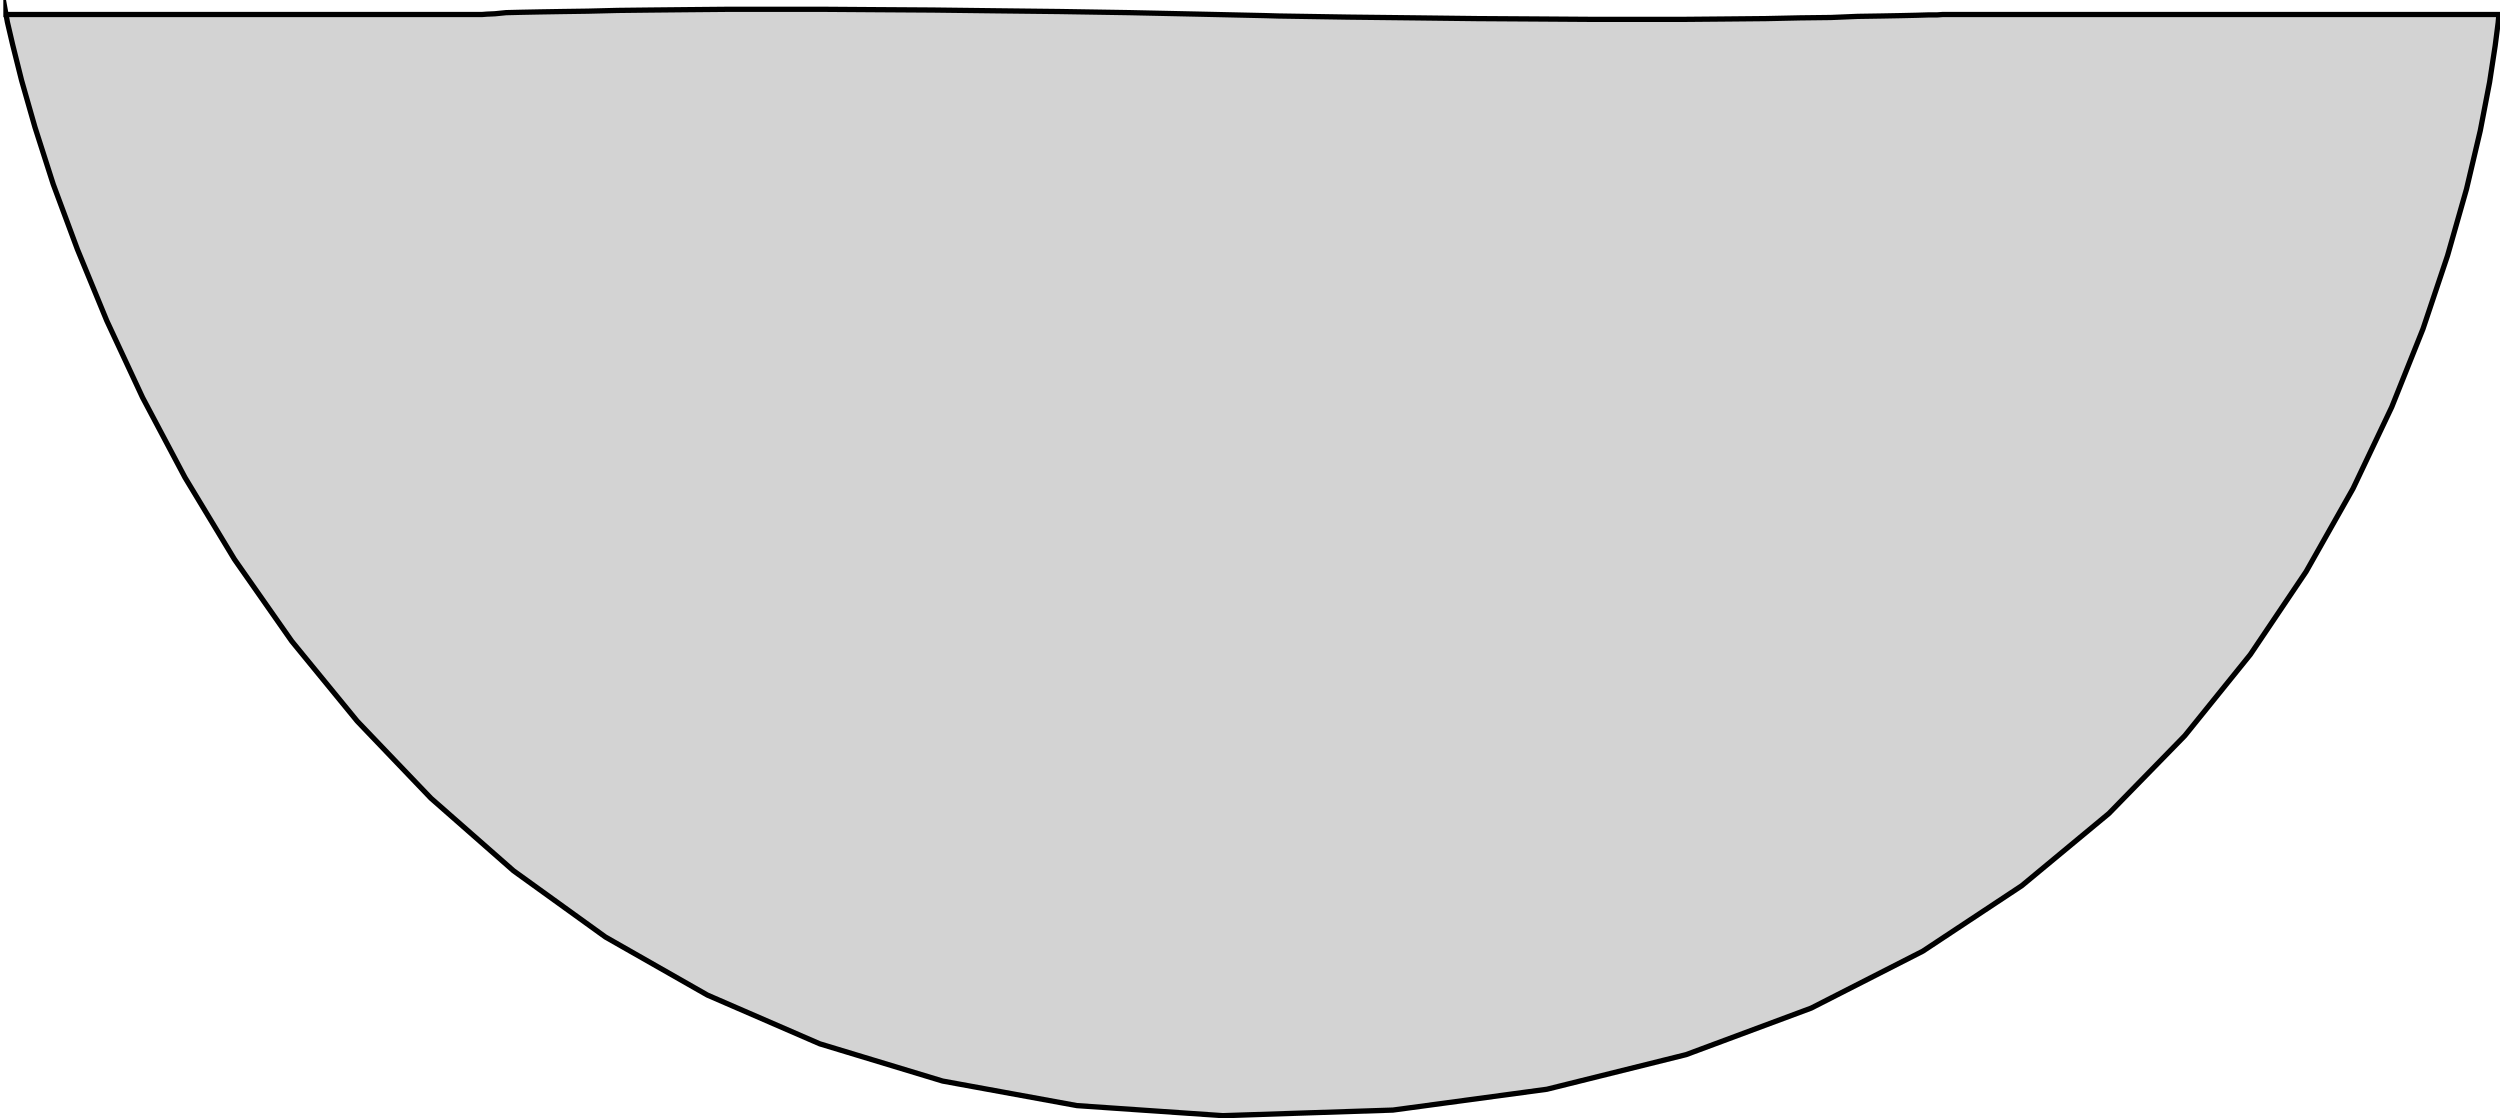 <?xml version="1.0" encoding="utf-8"?>
<!-- Generator: Adobe Illustrator 24.0.3, SVG Export Plug-In . SVG Version: 6.00 Build 0)  -->
<svg version="1.1" id="Layer_1" xmlns="http://www.w3.org/2000/svg" xmlns:xlink="http://www.w3.org/1999/xlink" x="0px" y="0px"
	 viewBox="0 0 671.8 300.5" style="enable-background:new 0 0 671.8 300.5;" xml:space="preserve">
<style type="text/css">
	.st0{fill:#D3D3D3;stroke:#000000;stroke-width:1.417;stroke-miterlimit:11.339;}
</style>
<title>OpenSCAD Model</title>
<path class="st0" d="M1.6,3.8L2,6L3.4,12l2.4,9.6l3.6,12.6l4.9,15.3L20.8,67l7.9,19.2l9.6,20.6l11.4,21.5l13.3,22l15.4,22L96,193.8
	l19.8,20.7L138,234l24.7,17.8l27.4,15.6l30.2,13.1l33,10l36.1,6.6l39.2,2.7l45.7-1.5l41.4-5.6l37.4-9.3l33.6-12.5l30-15.3l26.6-17.6
	l23.4-19.4l20.4-20.9l17.6-21.8l15-22.3l12.6-22.3l10.4-21.9l8.4-21l6.6-19.7l5.1-17.9l3.7-15.7l2.5-13l1.5-9.8l0.8-6.2l0.2-2.2
	h-149l-0.5,0l-1.4,0.1L518.4,4l-3.3,0.1l-4.3,0.1l-5.3,0.1l-6.3,0.1L492,4.7l-8.3,0.1L474.5,5l-10.3,0.1l-11.3,0.1l-12.4,0l-13.4,0
	l-14.5-0.1L396.9,5l-16.7-0.2l-17.8-0.2l-18.9-0.3l-3.4-0.1l-18-0.4l-18.5-0.4l-18.8-0.3l-17.6-0.2l-16.5-0.2l-15.4-0.1l-14.2-0.1
	l-13.2,0l-12.1,0l-11,0.1l-10,0.1L166,2.8L158,3l-6.9,0.1l-6,0.1l-5,0.1l-4.1,0.1L133,3.7l-2.2,0.1l-1.3,0.1l-0.4,0H1.6z"/>
</svg>
